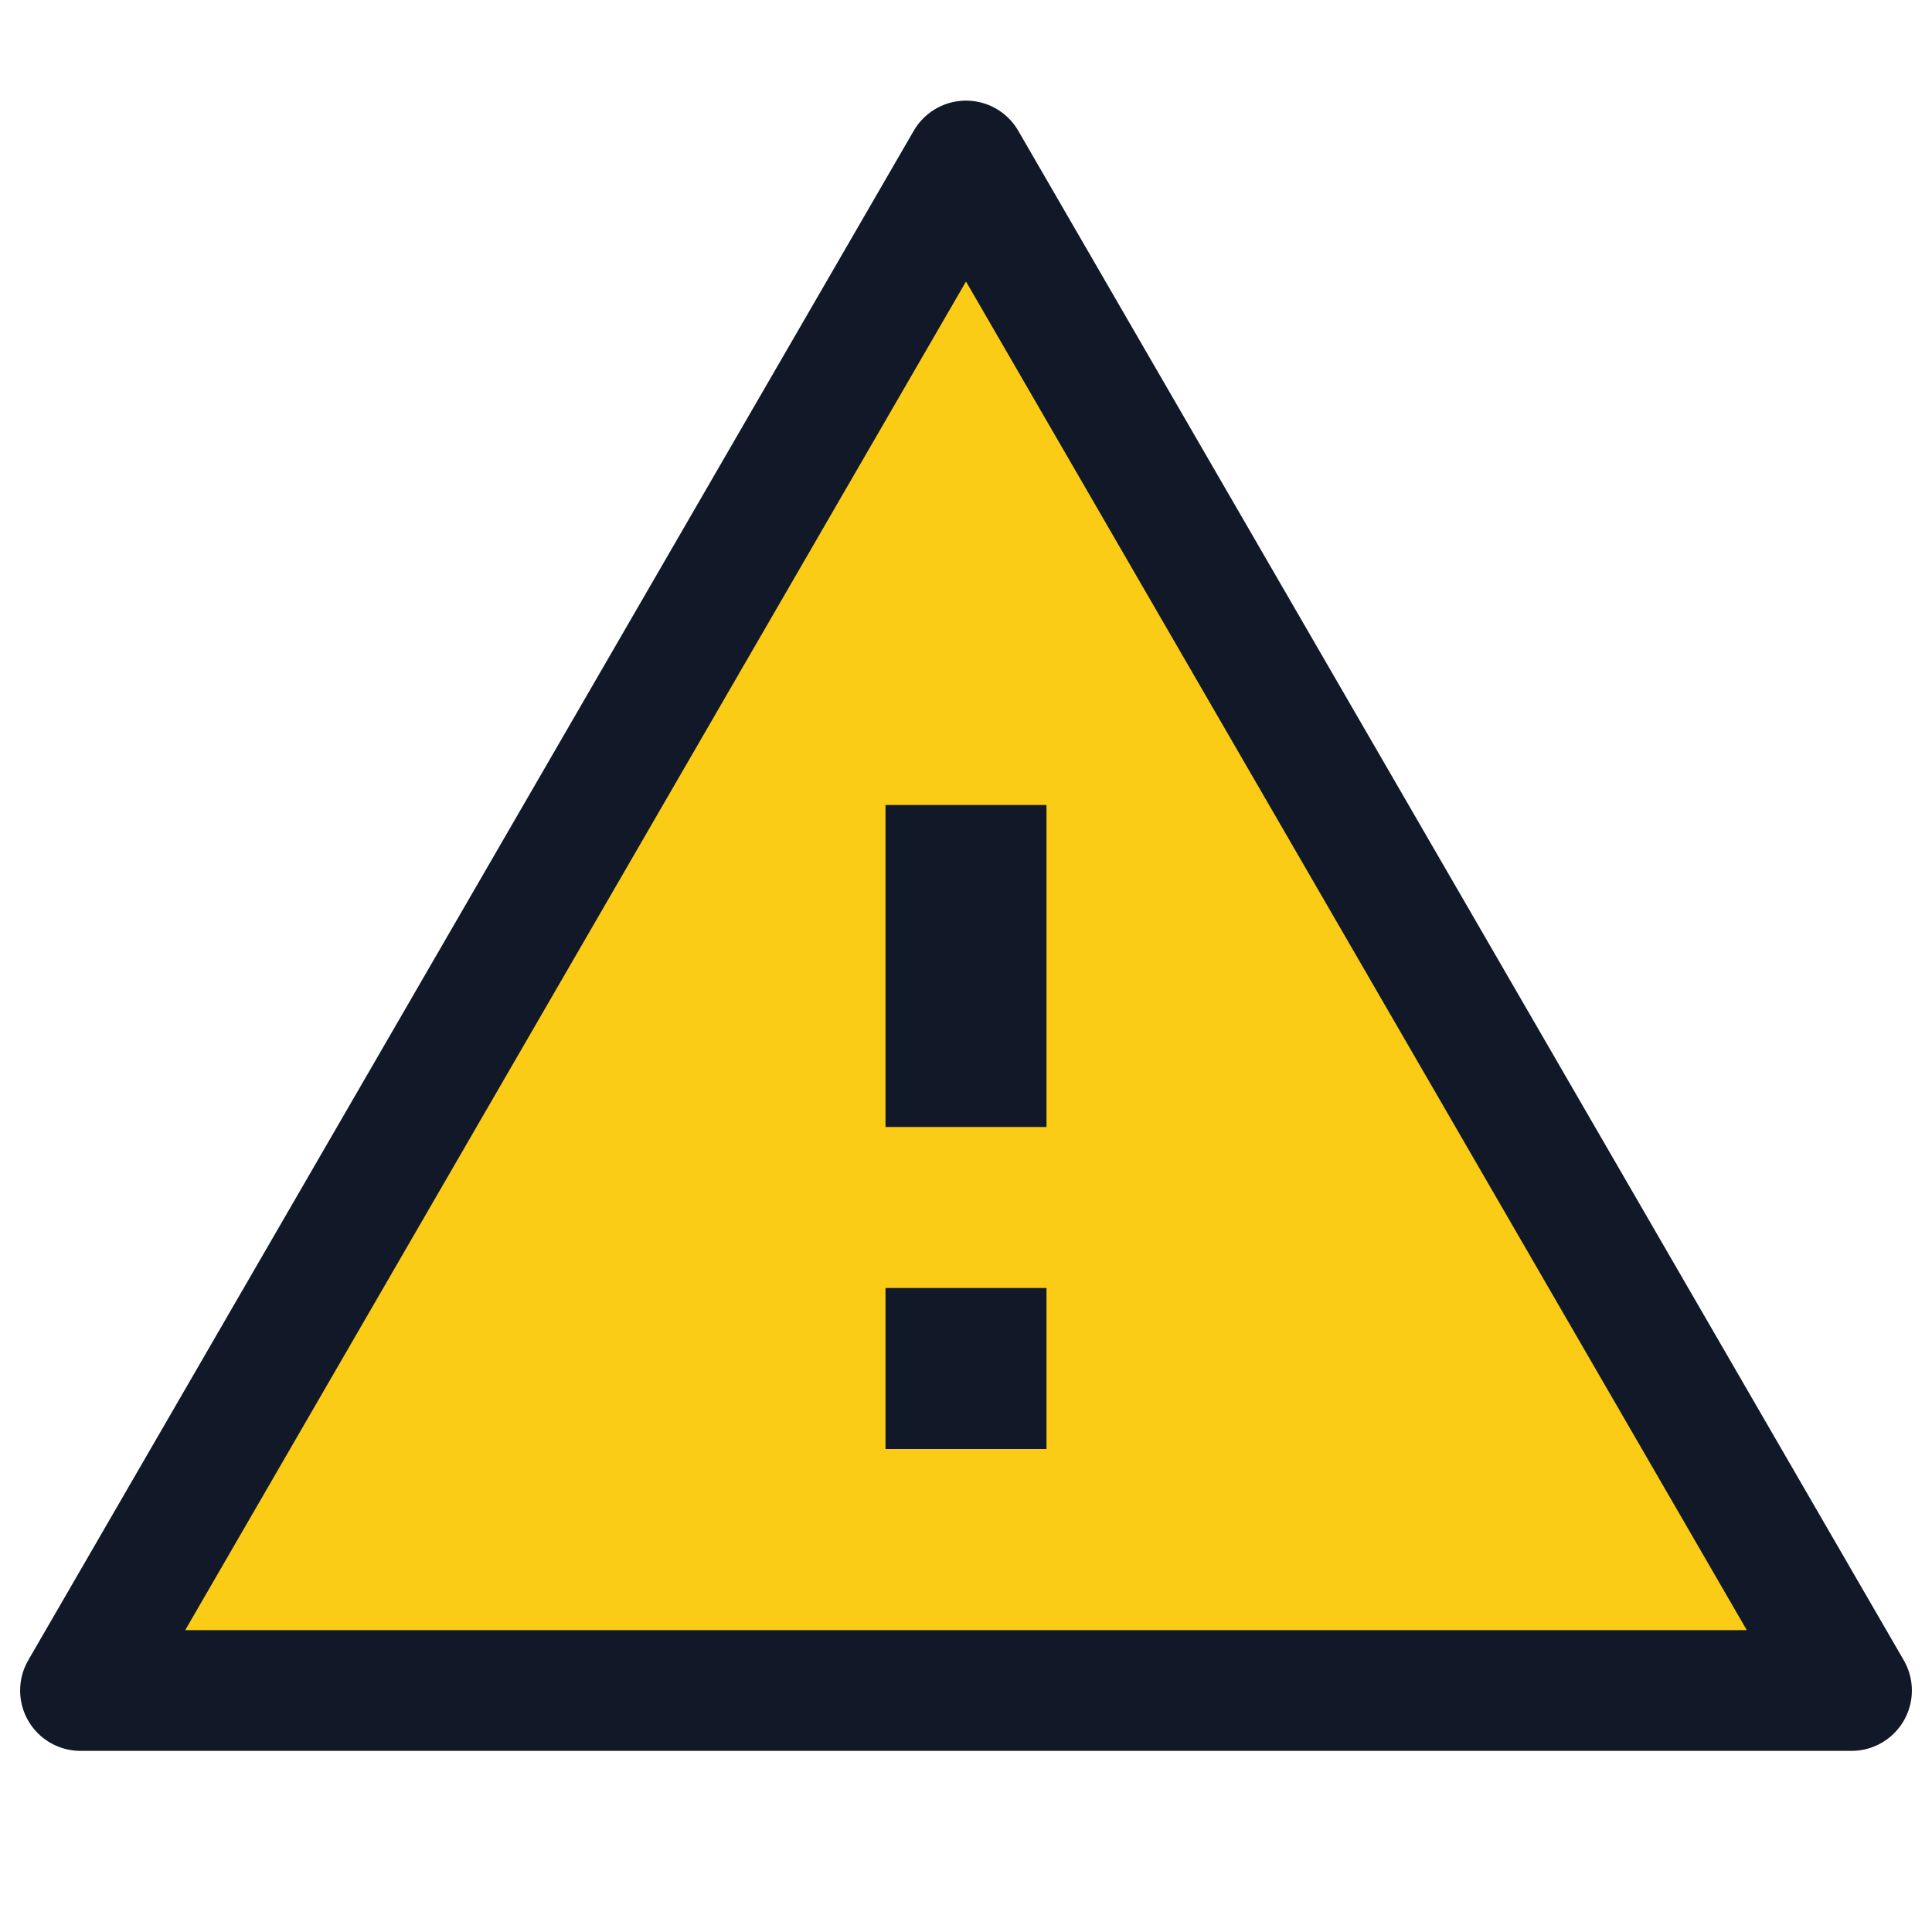 <!-- public/icons/warning_yb_outline.svg -->
<svg xmlns="http://www.w3.org/2000/svg" viewBox="0 0 24 24" role="img" aria-label="Advertencia">
    <!-- Triángulo: relleno amarillo + borde negro -->
    <path
        d="M1 21h22L12 2 1 21z"
        fill="#FACC15"
        stroke="#111827"
        stroke-width="1.5"
        stroke-linejoin="round"
    />
    <!-- Signo de exclamación (negro) -->
    <path d="M13 18h-2v-2h2v2zM13 14h-2v-4h2v4z" fill="#111827"/>
</svg>
